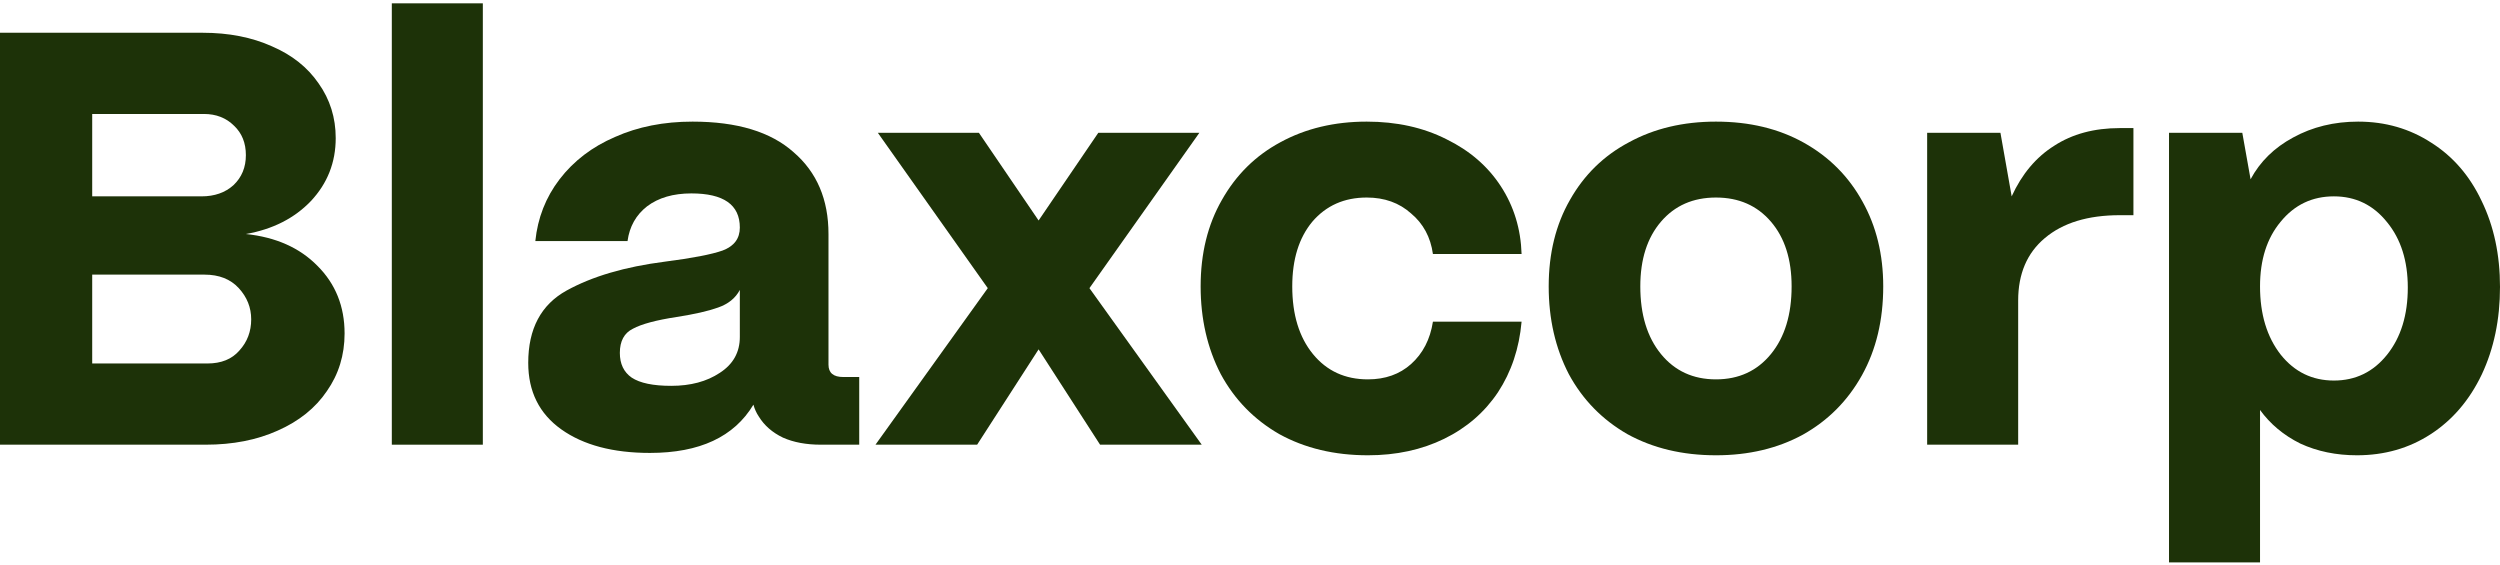 <svg width="398" height="90" viewBox="0 0 398 90" fill="none" xmlns="http://www.w3.org/2000/svg">
<path d="M0 70.794V5.215H32.275C36.415 5.215 40.085 5.934 43.284 7.37C46.483 8.744 48.961 10.712 50.718 13.272C52.537 15.833 53.446 18.737 53.446 21.985C53.446 25.857 52.129 29.199 49.494 32.009C46.86 34.757 43.41 36.506 39.144 37.255C43.911 37.755 47.706 39.441 50.529 42.314C53.415 45.187 54.858 48.779 54.858 53.088C54.858 56.523 53.917 59.584 52.035 62.269C50.216 64.955 47.612 67.047 44.225 68.546C40.9 70.045 37.074 70.794 32.745 70.794H0ZM32.087 31.26C34.157 31.26 35.85 30.666 37.168 29.48C38.485 28.23 39.144 26.638 39.144 24.702C39.144 22.766 38.517 21.204 37.262 20.018C36.007 18.768 34.408 18.144 32.463 18.144H14.679V31.26H32.087ZM33.028 57.866C35.223 57.866 36.917 57.179 38.109 55.805C39.363 54.431 39.991 52.776 39.991 50.84C39.991 48.966 39.332 47.311 38.015 45.874C36.697 44.438 34.878 43.72 32.557 43.72H14.679V57.866H33.028Z" fill="#1D3208"/>
<path d="M76.867 70.794H62.376V0.531H76.867V70.794Z" fill="#1D3208"/>
<path d="M103.478 72.106C97.582 72.106 92.877 70.857 89.364 68.359C85.851 65.86 84.094 62.332 84.094 57.772C84.094 52.339 86.133 48.498 90.211 46.249C94.288 44.001 99.495 42.471 105.831 41.659C110.222 41.096 113.295 40.503 115.052 39.879C116.871 39.192 117.781 37.974 117.781 36.225C117.781 32.602 115.209 30.791 110.065 30.791C107.179 30.791 104.827 31.478 103.008 32.852C101.251 34.226 100.216 36.069 99.903 38.38H85.224C85.6 34.695 86.886 31.416 89.082 28.543C91.34 25.607 94.288 23.359 97.927 21.798C101.565 20.174 105.674 19.362 110.253 19.362C117.342 19.362 122.705 20.986 126.343 24.233C130.044 27.419 131.895 31.759 131.895 37.255V58.053C131.895 59.365 132.679 60.021 134.247 60.021H136.788V70.794H130.672C128.351 70.794 126.343 70.42 124.65 69.67C122.956 68.858 121.67 67.734 120.792 66.298C120.415 65.736 120.133 65.111 119.945 64.424C116.871 69.545 111.382 72.106 103.478 72.106ZM106.866 61.426C109.939 61.426 112.511 60.739 114.581 59.365C116.714 57.991 117.781 56.086 117.781 53.65V46.156C117.091 47.467 115.93 48.404 114.299 48.966C112.731 49.528 110.535 50.028 107.712 50.465C104.45 50.965 102.129 51.589 100.749 52.339C99.369 53.026 98.679 54.306 98.679 56.18C98.679 57.928 99.306 59.24 100.561 60.114C101.878 60.989 103.98 61.426 106.866 61.426Z" fill="#1D3208"/>
<path d="M155.559 70.794H139.375L157.253 45.874L139.751 21.142H155.842L165.345 35.101L174.849 21.142H190.939L173.438 45.874L191.316 70.794H175.131L165.345 55.618L155.559 70.794Z" fill="#1D3208"/>
<path d="M217.771 72.481C212.439 72.481 207.734 71.356 203.657 69.108C199.642 66.797 196.537 63.612 194.342 59.552C192.209 55.43 191.142 50.777 191.142 45.593C191.142 40.347 192.271 35.757 194.53 31.822C196.788 27.825 199.893 24.764 203.845 22.641C207.86 20.455 212.439 19.362 217.583 19.362C222.351 19.362 226.585 20.299 230.286 22.172C233.987 23.983 236.873 26.482 238.943 29.667C241.013 32.852 242.111 36.444 242.236 40.441H228.122C227.746 37.755 226.585 35.6 224.64 33.977C222.758 32.29 220.406 31.447 217.583 31.447C214.008 31.447 211.122 32.727 208.926 35.288C206.794 37.849 205.727 41.284 205.727 45.593C205.727 50.09 206.825 53.681 209.02 56.367C211.216 59.053 214.133 60.395 217.771 60.395C220.532 60.395 222.821 59.584 224.64 57.96C226.522 56.273 227.683 54.025 228.122 51.214H242.236C241.86 55.461 240.605 59.209 238.472 62.456C236.34 65.642 233.485 68.109 229.91 69.858C226.334 71.606 222.288 72.481 217.771 72.481Z" fill="#1D3208"/>
<path d="M273.181 72.481C267.849 72.481 263.144 71.356 259.067 69.108C255.052 66.797 251.947 63.612 249.751 59.552C247.619 55.43 246.552 50.777 246.552 45.593C246.552 40.347 247.681 35.757 249.94 31.822C252.198 27.825 255.334 24.764 259.349 22.641C263.364 20.455 267.975 19.362 273.181 19.362C278.513 19.362 283.187 20.486 287.202 22.734C291.216 24.983 294.321 28.106 296.517 32.103C298.713 36.038 299.81 40.534 299.81 45.593C299.81 50.965 298.681 55.68 296.423 59.74C294.165 63.799 291.028 66.953 287.013 69.202C282.999 71.388 278.388 72.481 273.181 72.481ZM273.181 60.395C276.82 60.395 279.737 59.053 281.932 56.367C284.128 53.681 285.225 50.09 285.225 45.593C285.225 41.284 284.128 37.849 281.932 35.288C279.737 32.727 276.82 31.447 273.181 31.447C269.543 31.447 266.626 32.727 264.43 35.288C262.235 37.849 261.137 41.284 261.137 45.593C261.137 50.09 262.235 53.681 264.43 56.367C266.626 59.053 269.543 60.395 273.181 60.395Z" fill="#1D3208"/>
<path d="M306.802 70.794V21.142H318.47L320.258 31.26C321.889 27.7 324.147 25.014 327.033 23.203C329.918 21.329 333.4 20.392 337.477 20.392H339.642V34.258H337.477C332.396 34.258 328.413 35.475 325.527 37.911C322.704 40.285 321.293 43.595 321.293 47.842V70.794H306.802Z" fill="#1D3208"/>
<path d="M345.306 89.531V21.142H356.974L358.292 28.543C359.797 25.732 362.055 23.515 365.066 21.891C368.14 20.205 371.59 19.362 375.417 19.362C379.745 19.362 383.635 20.486 387.085 22.734C390.535 24.92 393.201 28.012 395.083 32.009C397.028 36.006 398 40.566 398 45.687C398 50.871 397.028 55.524 395.083 59.646C393.138 63.706 390.441 66.86 386.991 69.108C383.541 71.356 379.62 72.481 375.229 72.481C371.904 72.481 368.893 71.856 366.196 70.607C363.561 69.296 361.428 67.516 359.797 65.267V89.531H345.306ZM371.559 60.583C375.009 60.583 377.832 59.209 380.028 56.461C382.223 53.713 383.321 50.153 383.321 45.781C383.321 41.534 382.223 38.067 380.028 35.382C377.832 32.634 375.009 31.26 371.559 31.26C368.109 31.26 365.286 32.602 363.09 35.288C360.895 37.911 359.797 41.346 359.797 45.593C359.797 50.028 360.895 53.65 363.09 56.461C365.286 59.209 368.109 60.583 371.559 60.583Z" fill="#1D3208"/>
</svg>

